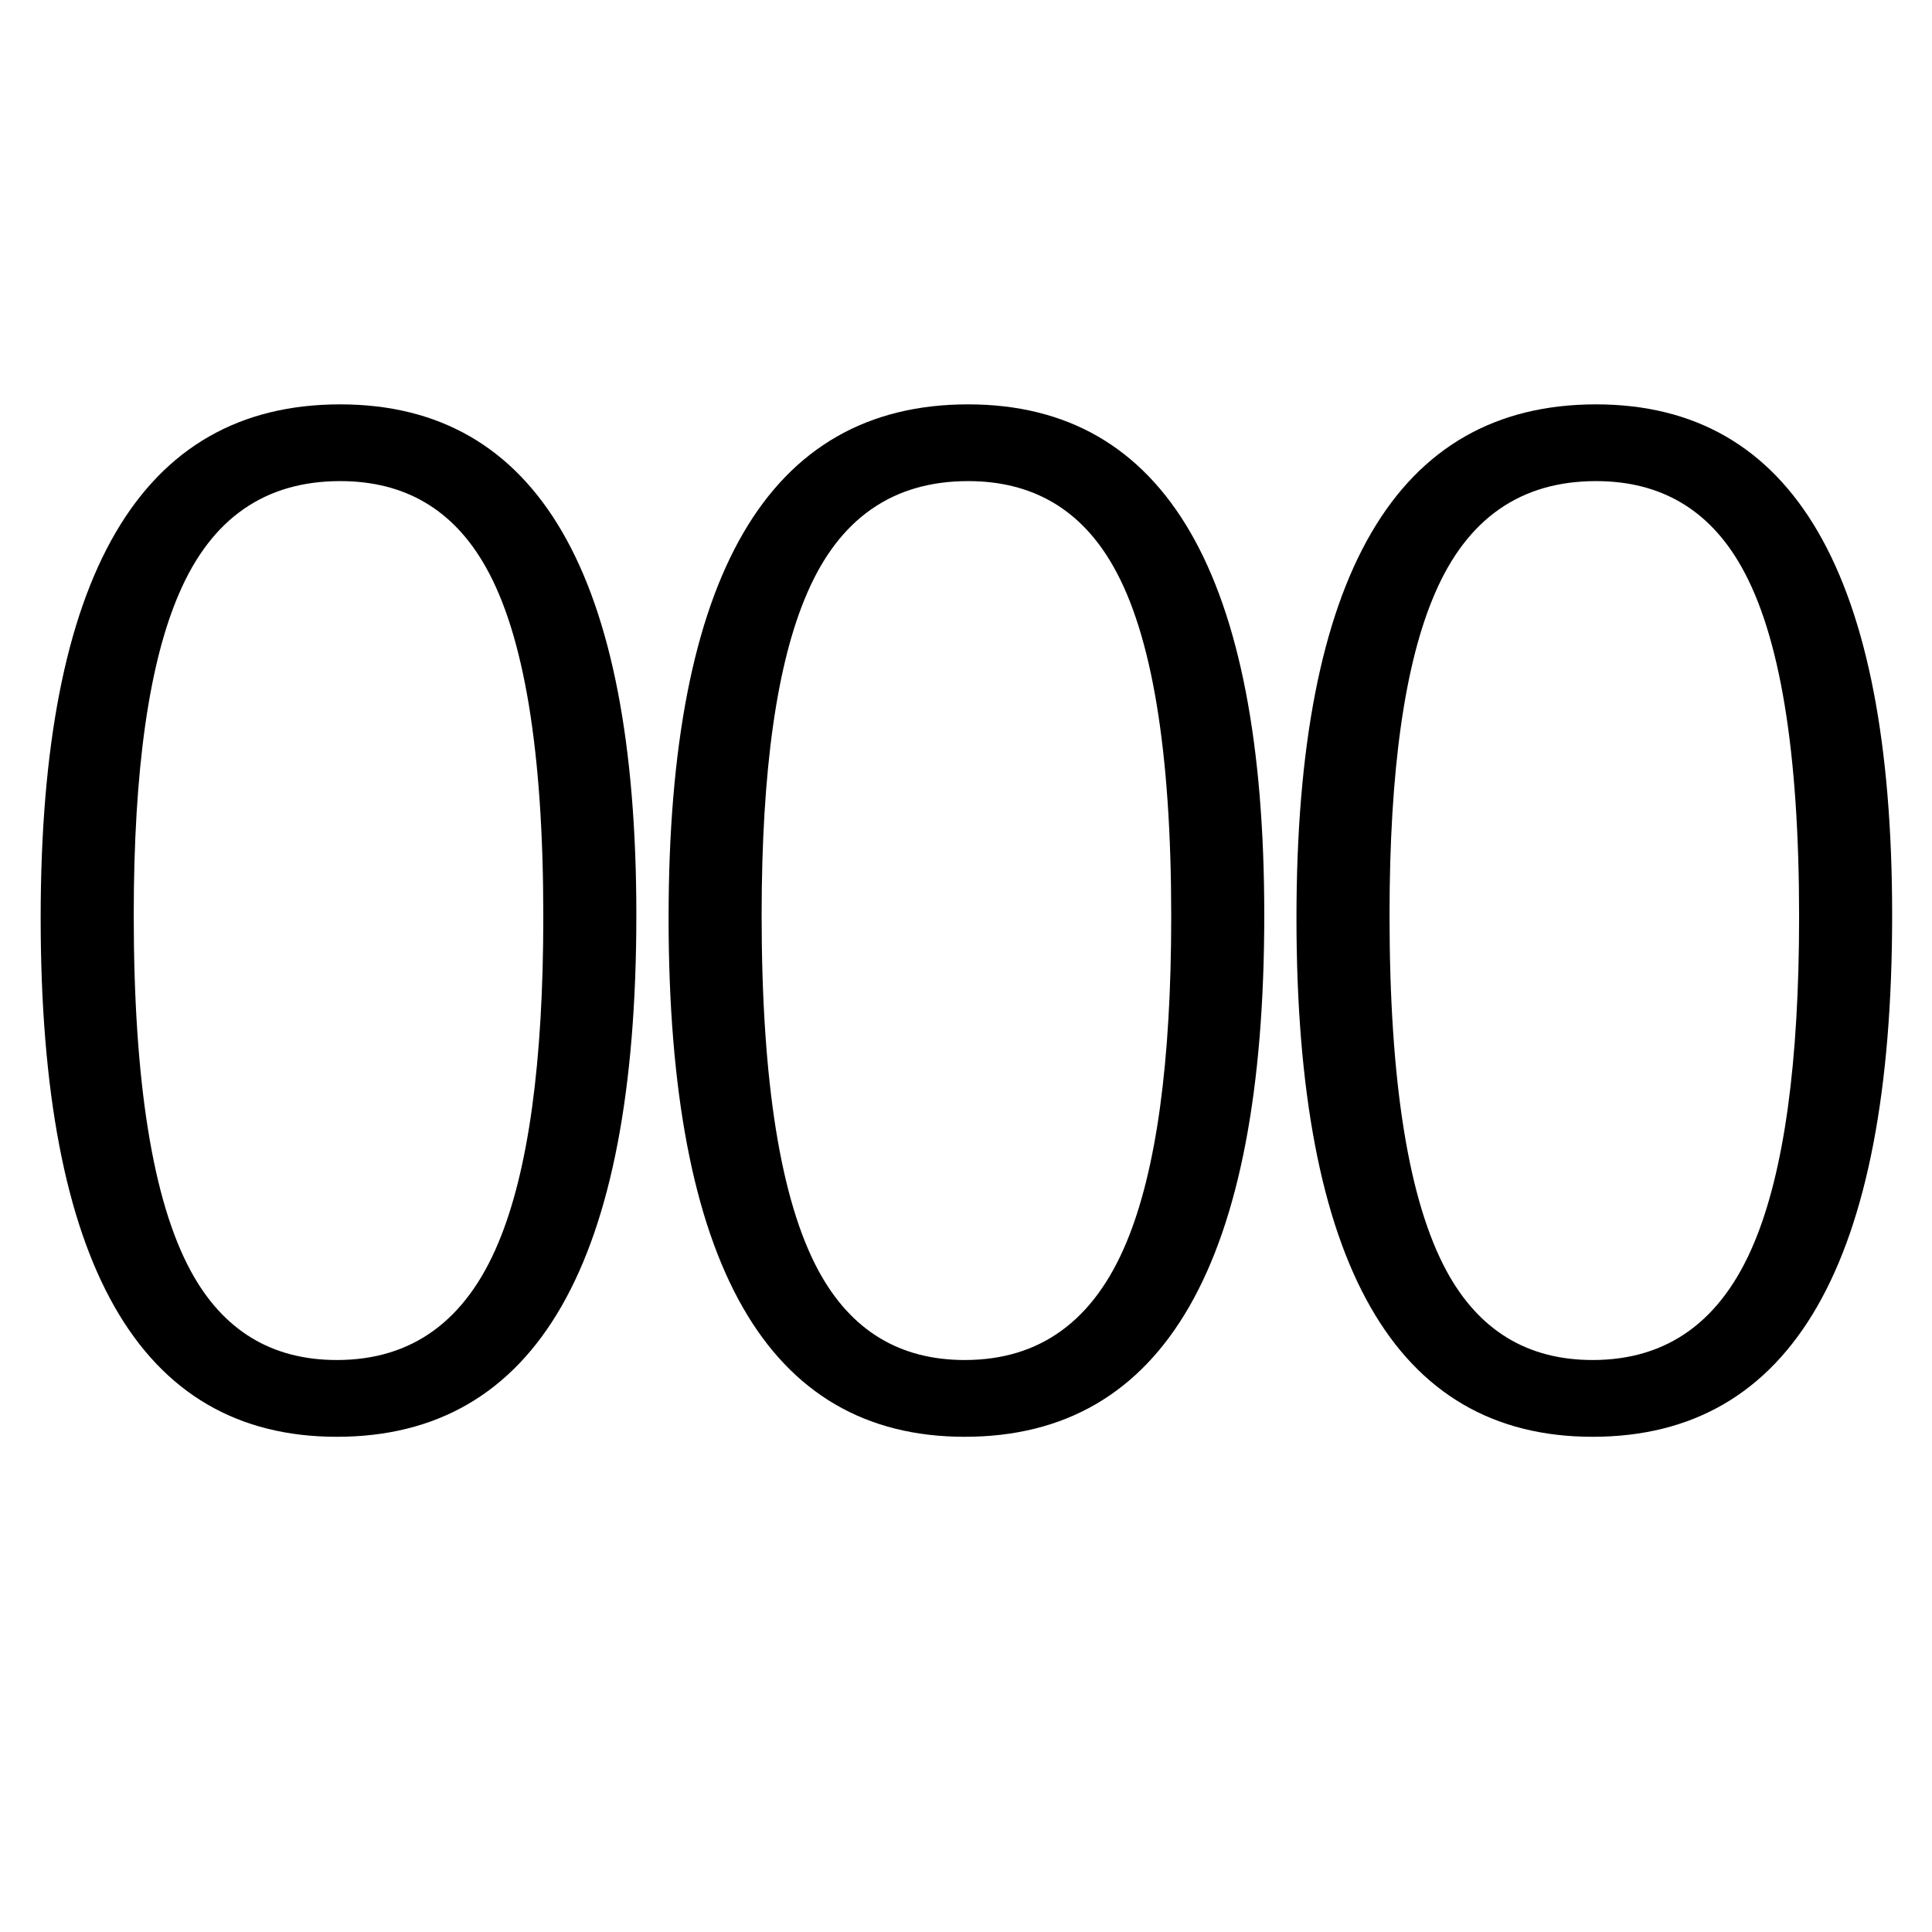 <?xml version="1.0" encoding="utf-8"?>
<!DOCTYPE svg PUBLIC "-//W3C//DTD SVG 1.1//EN" "http://www.w3.org/Graphics/SVG/1.1/DTD/svg11.dtd">
<svg version="1.1" xmlns="http://www.w3.org/2000/svg" xmlns:xlink="http://www.w3.org/1999/xlink" x="0px" y="0px" width="100px" height="100px" viewBox="0 0 100 100" enable-background="new 0 0 100 100" xml:space="preserve">
<path d="M17.609,20.93c10.219,0,15.328,8.813,15.328,26.438c0,18-5.168,27-15.504,27c-10.219,0-15.328-8.953-15.328-26.859C2.105,29.789,7.273,20.93,17.609,20.93z M17.609,24.902c-3.891,0-6.668,1.934-8.332,5.801c-1.57,3.609-2.355,9.164-2.355,16.664c0,8.648,0.984,14.789,2.953,18.422c1.664,3.07,4.184,4.605,7.559,4.605c3.891,0,6.68-2.027,8.367-6.082c1.547-3.703,2.32-9.328,2.32-16.875c0-8.555-0.996-14.59-2.988-18.105C23.468,26.379,20.96,24.902,17.609,24.902z"/>
<path d="M50.109,20.93c10.219,0,15.329,8.813,15.329,26.438c0,18-5.168,27-15.504,27c-10.219,0-15.328-8.953-15.328-26.859C34.605,29.789,39.773,20.93,50.109,20.93z M50.109,24.902c-3.891,0-6.668,1.934-8.332,5.801c-1.57,3.609-2.355,9.164-2.355,16.664c0,8.648,0.984,14.789,2.953,18.422c1.664,3.07,4.184,4.605,7.559,4.605c3.891,0,6.68-2.027,8.368-6.082c1.547-3.703,2.32-9.328,2.32-16.875c0-8.555-0.996-14.59-2.988-18.105C55.969,26.379,53.461,24.902,50.109,24.902z"/>
<path d="M82.609,20.93c10.219,0,15.328,8.813,15.328,26.438c0,18-5.168,27-15.504,27c-10.219,0-15.328-8.953-15.328-26.859C67.105,29.789,72.273,20.93,82.609,20.93z M82.609,24.902c-3.891,0-6.668,1.934-8.332,5.801c-1.57,3.609-2.355,9.164-2.355,16.664c0,8.648,0.984,14.789,2.953,18.422c1.664,3.07,4.184,4.605,7.559,4.605c3.891,0,6.68-2.027,8.367-6.082c1.547-3.703,2.32-9.328,2.32-16.875c0-8.555-0.996-14.59-2.988-18.105C88.469,26.379,85.961,24.902,82.609,24.902z"/>
</svg>
